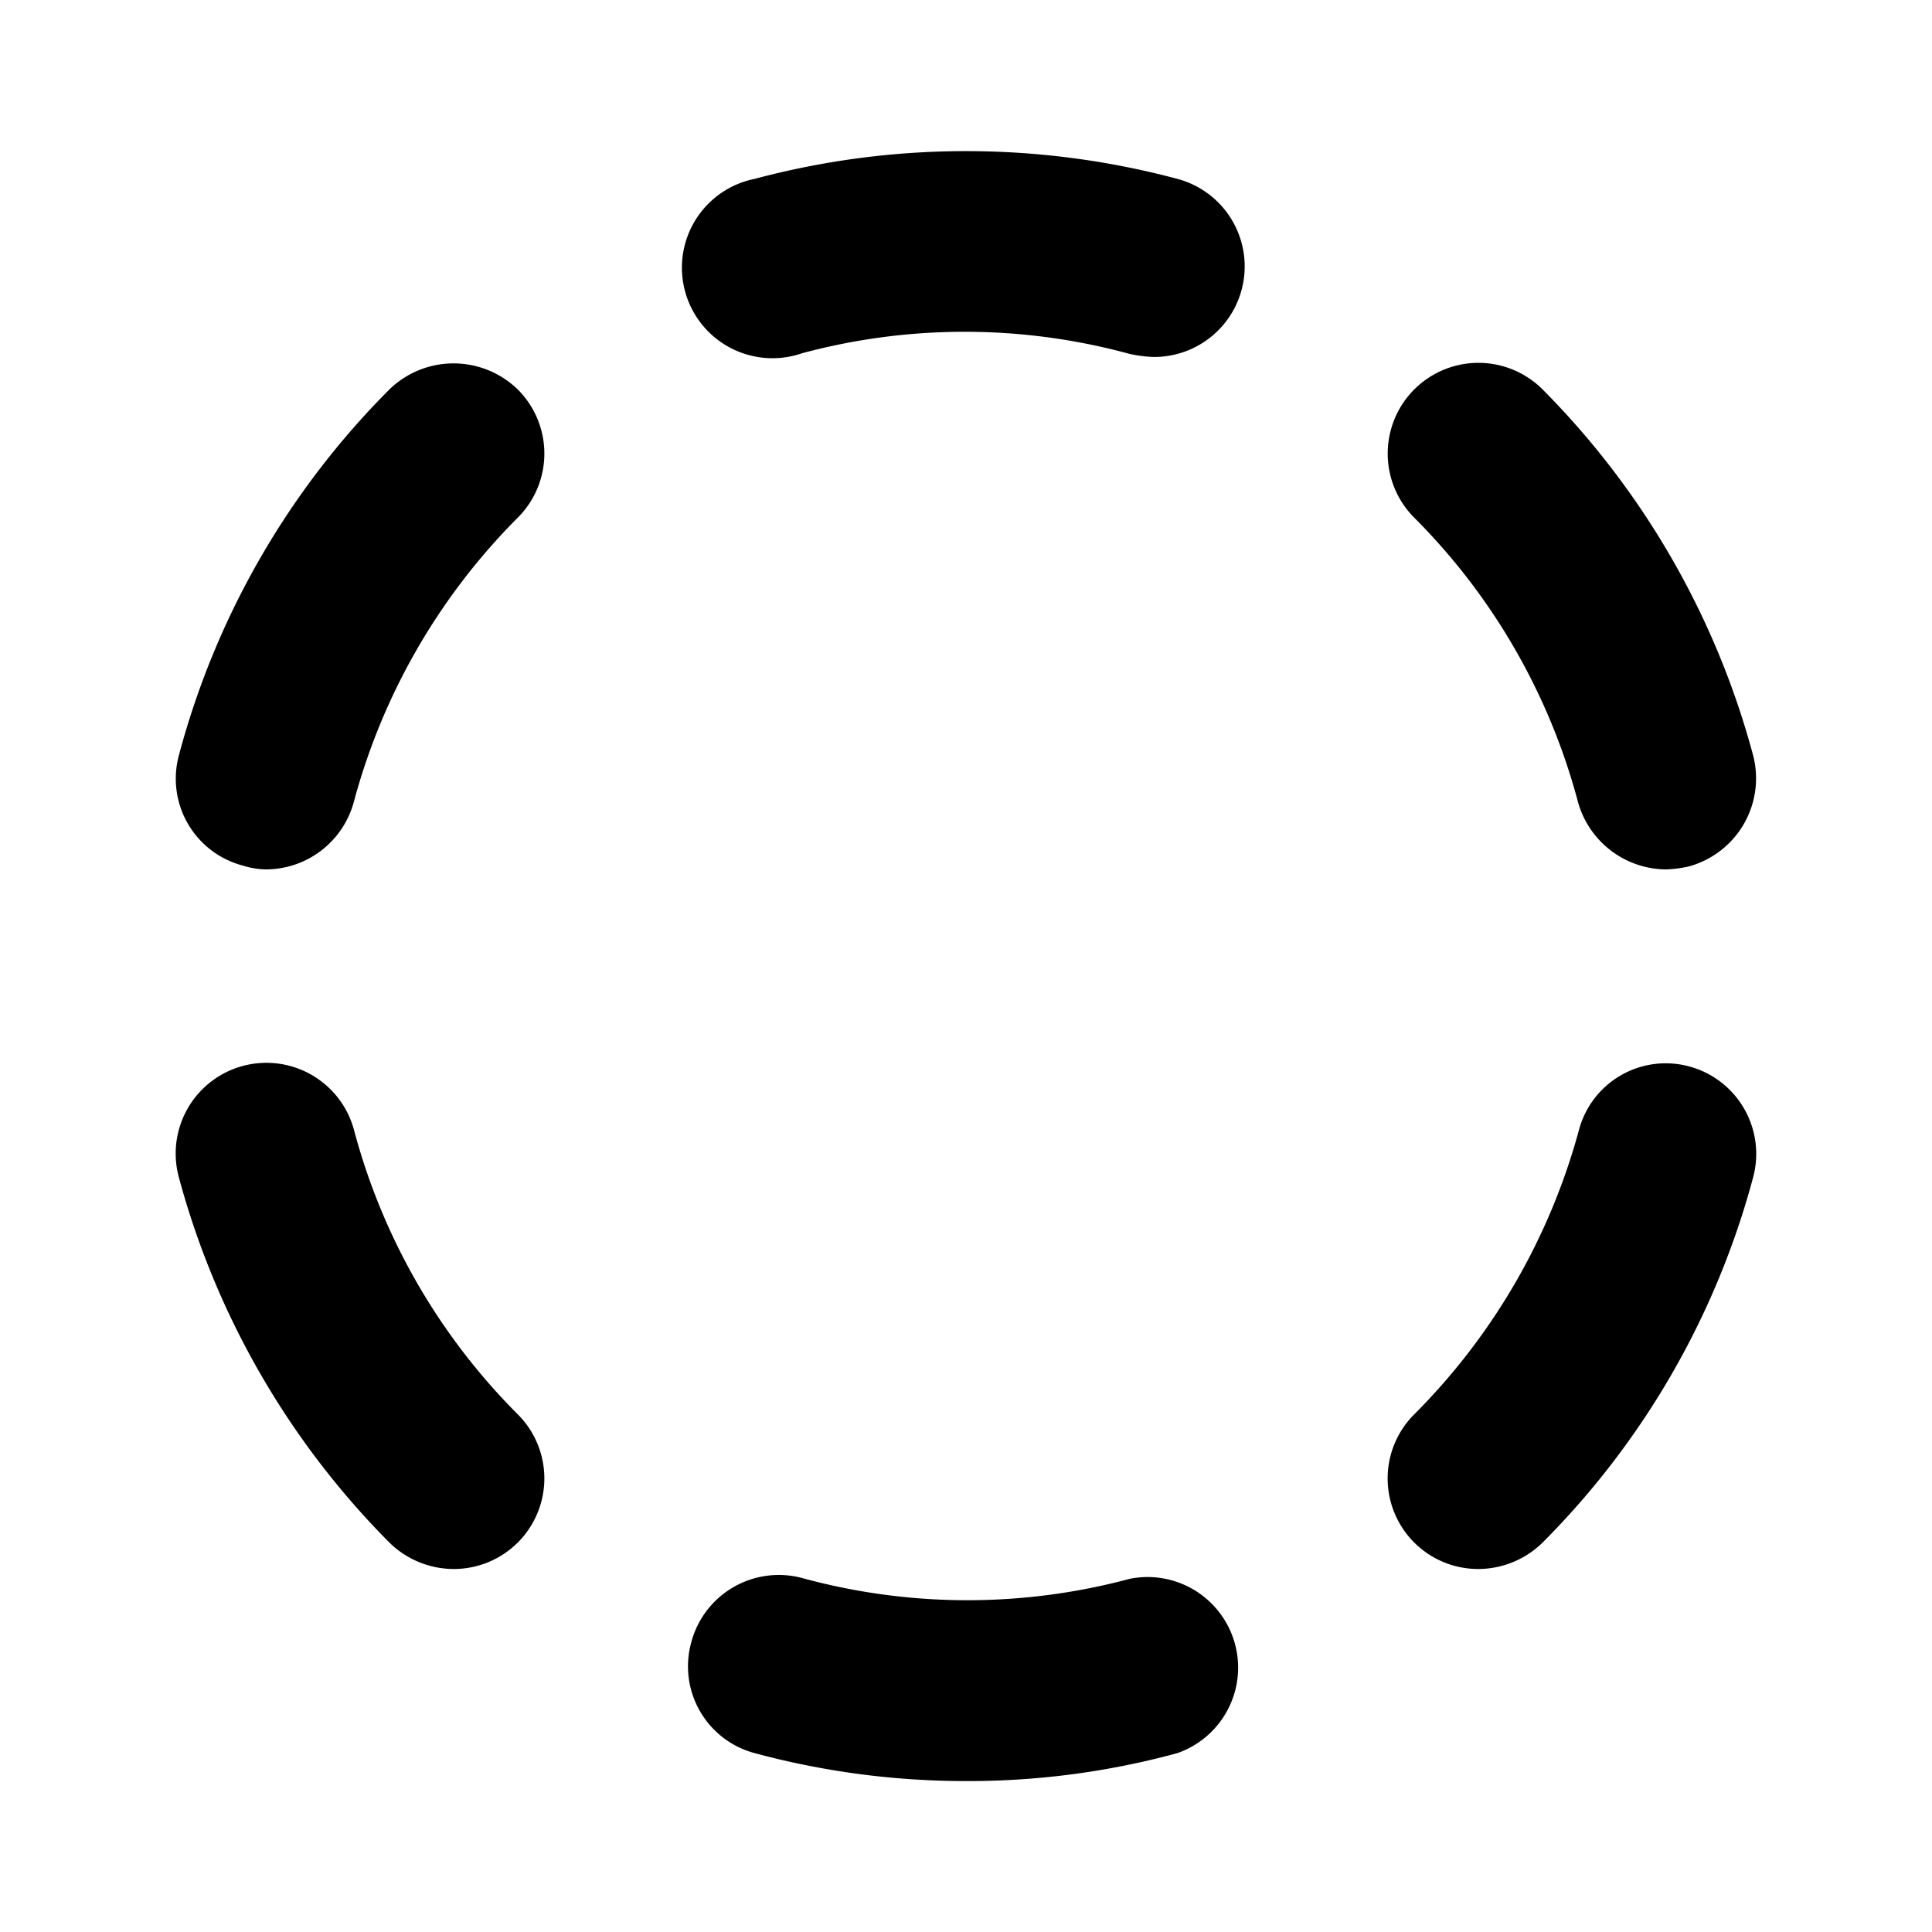 <svg xmlns="http://www.w3.org/2000/svg" viewBox="0 0 256 256"><path d="M68.6,51.6a12,12,0,0,1,0,17,84.1,84.1,0,0,0-21.7,37.6,12.1,12.1,0,0,1-11.6,9,10.6,10.6,0,0,1-3.1-.5,11.9,11.9,0,0,1-8.5-14.6A107.8,107.8,0,0,1,51.6,51.6,12.2,12.2,0,0,1,68.6,51.6ZM46.9,149.7A12,12,0,0,0,23.7,156a108.8,108.8,0,0,0,27.9,48.4,12.2,12.2,0,0,0,8.5,3.5,12,12,0,0,0,8.5-20.5A83.7,83.7,0,0,1,46.9,149.7Zm102.8,59.5a83,83,0,0,1-43.4-.1,12,12,0,0,0-14.7,8.5,11.9,11.9,0,0,0,8.4,14.7,107.4,107.4,0,0,0,28.1,3.7,105.3,105.3,0,0,0,27.9-3.7,12,12,0,0,0-6.3-23.1Zm74.1-67.9a11.9,11.9,0,0,0-14.6,8.5,84.6,84.6,0,0,1-21.8,37.6,12,12,0,0,0,8.5,20.5,12.2,12.2,0,0,0,8.5-3.5A108,108,0,0,0,232.3,156,12,12,0,0,0,223.8,141.3Zm-14.7-35a12.2,12.2,0,0,0,11.6,8.9,15.5,15.5,0,0,0,3.1-.4,12.1,12.1,0,0,0,8.5-14.7,108.6,108.6,0,0,0-27.9-48.5,12,12,0,0,0-17,17A83.7,83.7,0,0,1,209.1,106.3ZM106.3,46.8a83,83,0,0,1,43.4.1,17.5,17.5,0,0,0,3.2.4A12,12,0,0,0,156,23.7a108.5,108.5,0,0,0-56,0,12,12,0,1,0,6.3,23.1Z"/></svg>